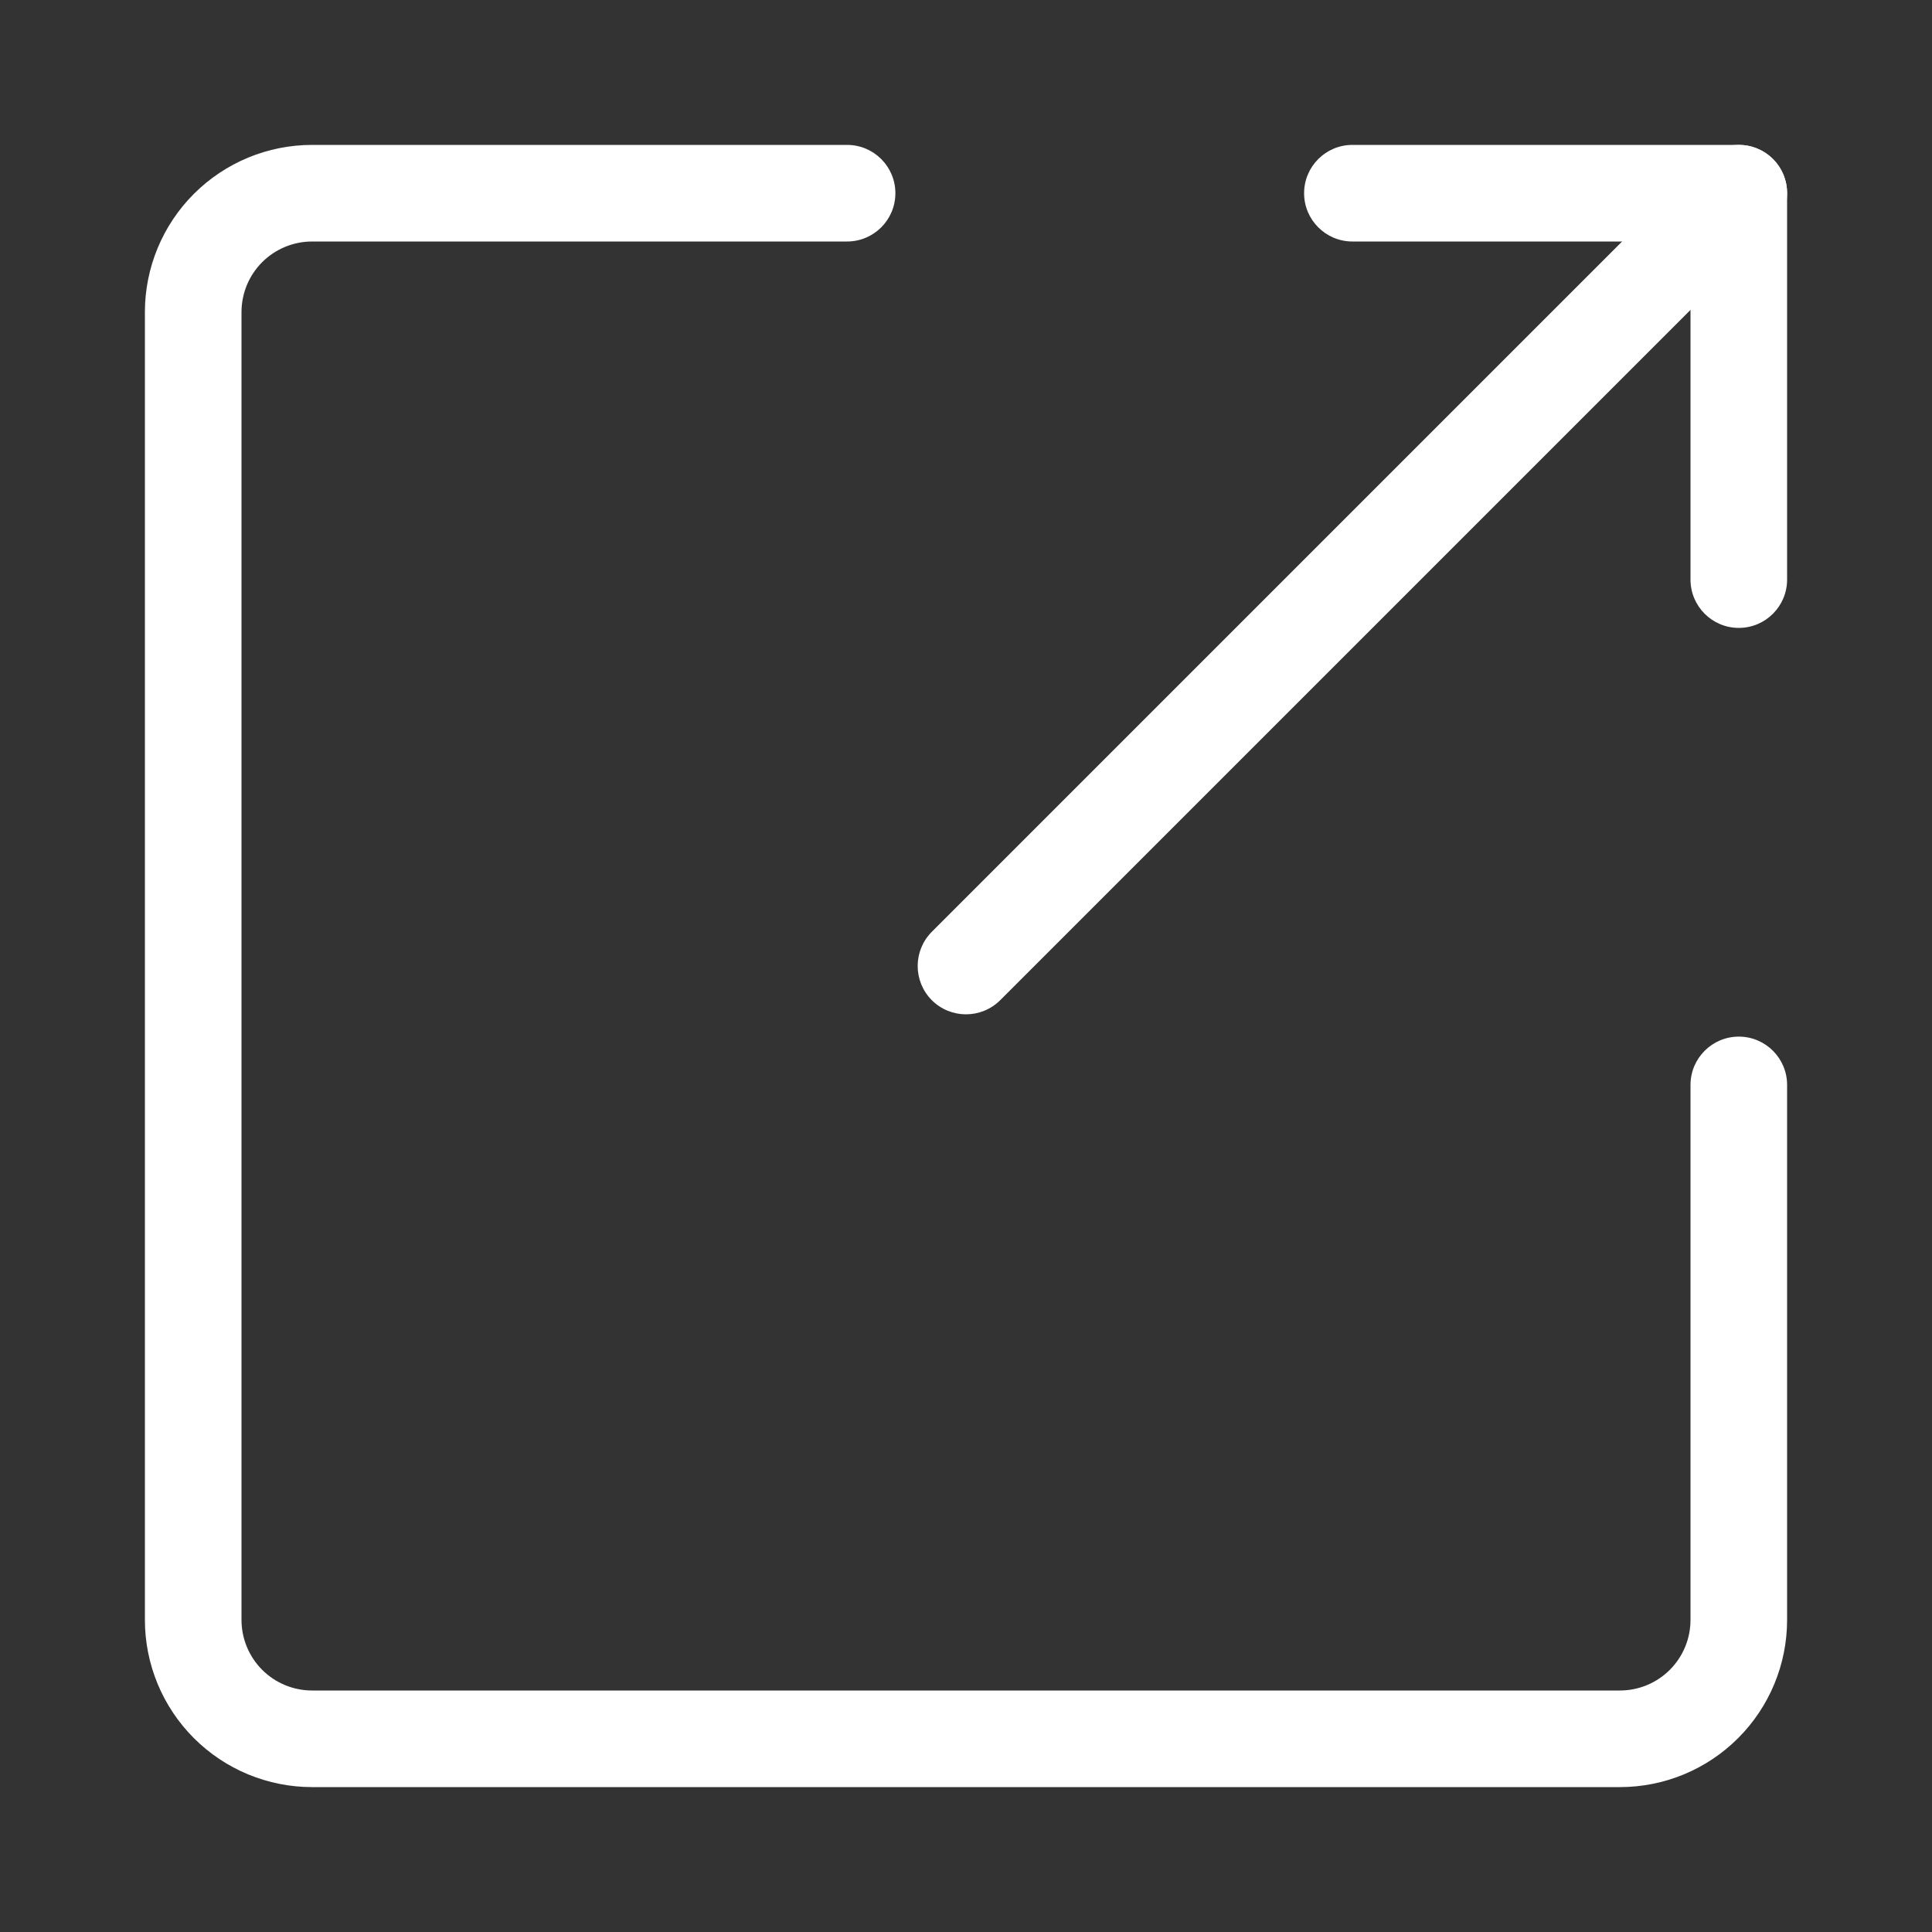 <?xml version="1.0" encoding="UTF-8"?>
<svg width="20px" height="20px" viewBox="0 0 20 20" version="1.1" xmlns="http://www.w3.org/2000/svg" xmlns:xlink="http://www.w3.org/1999/xlink">
    <rect x="0" y="0" width="20" height="20" fill="#333333" stroke="none"/>
    <title>C81AE836-272C-3DD5-944C-E6D999A91B0E</title>
    <g id="💎-Components" stroke="none" stroke-width="1" fill="none" fill-rule="evenodd">
        <g id="Icons/Grid" transform="translate(-264, -981)">
            <g id="20dp" transform="translate(62, 941)">
                <g id="White" transform="translate(122, 0)">
                    <g id="Icon-/-20-/-White" transform="translate(40, 40)">
                        <g id="Icons-/-20-/-ic_openinnew_white" transform="translate(40, 0)">
                            <rect id="area" x="0" y="0" width="20" height="20"></rect>
                            <path d="M2.714,2.714 C2.577,2.851 2.5,3.037 2.5,3.231 L2.5,8.769 C2.5,9.045 2.276,9.269 2,9.269 C1.724,9.269 1.5,9.045 1.5,8.769 L1.5,3.231 C1.5,2.772 1.682,2.332 2.007,2.007 C2.332,1.682 2.772,1.5 3.231,1.5 L16.769,1.5 C17.228,1.5 17.668,1.682 17.993,2.007 C18.318,2.332 18.5,2.772 18.5,3.231 L18.5,16.769 C18.5,17.228 18.318,17.668 17.993,17.993 C17.668,18.318 17.228,18.5 16.769,18.5 L11.231,18.5 C10.955,18.5 10.731,18.276 10.731,18 C10.731,17.724 10.955,17.5 11.231,17.5 L16.769,17.5 C16.963,17.5 17.149,17.423 17.286,17.286 C17.423,17.149 17.5,16.963 17.5,16.769 L17.5,3.231 C17.5,3.037 17.423,2.851 17.286,2.714 C17.149,2.577 16.963,2.5 16.769,2.5 L3.231,2.5 C3.037,2.5 2.851,2.577 2.714,2.714 Z" id="Vector-(Stroke)" fill="#FFFFFF" transform="translate(10, 10) rotate(-180) translate(-10, -10) "></path>
                            <path d="M14.5,2 L14.5,5.5 L18,5.5 C18.276,5.5 18.5,5.724 18.5,6 C18.5,6.276 18.276,6.5 18,6.5 L14,6.5 C13.724,6.5 13.5,6.276 13.5,6 L13.5,2 C13.5,1.724 13.724,1.5 14,1.5 C14.276,1.5 14.5,1.724 14.5,2 Z" id="Vector-(Stroke)" fill="#FFFFFF" transform="translate(16, 4) rotate(-180) translate(-16, -4) "></path>
                            <path d="M18.354,2.354 L10.354,10.354 C10.158,10.549 9.842,10.549 9.646,10.354 C9.451,10.158 9.451,9.842 9.646,9.646 L17.646,1.646 C17.842,1.451 18.158,1.451 18.354,1.646 C18.549,1.842 18.549,2.158 18.354,2.354 Z" id="Vector-(Stroke)" fill="#FFFFFF" transform="translate(14, 6) rotate(-180) translate(-14, -6) "></path>
                        </g>
                    </g>
                </g>
            </g>
        </g>
    </g>
</svg>